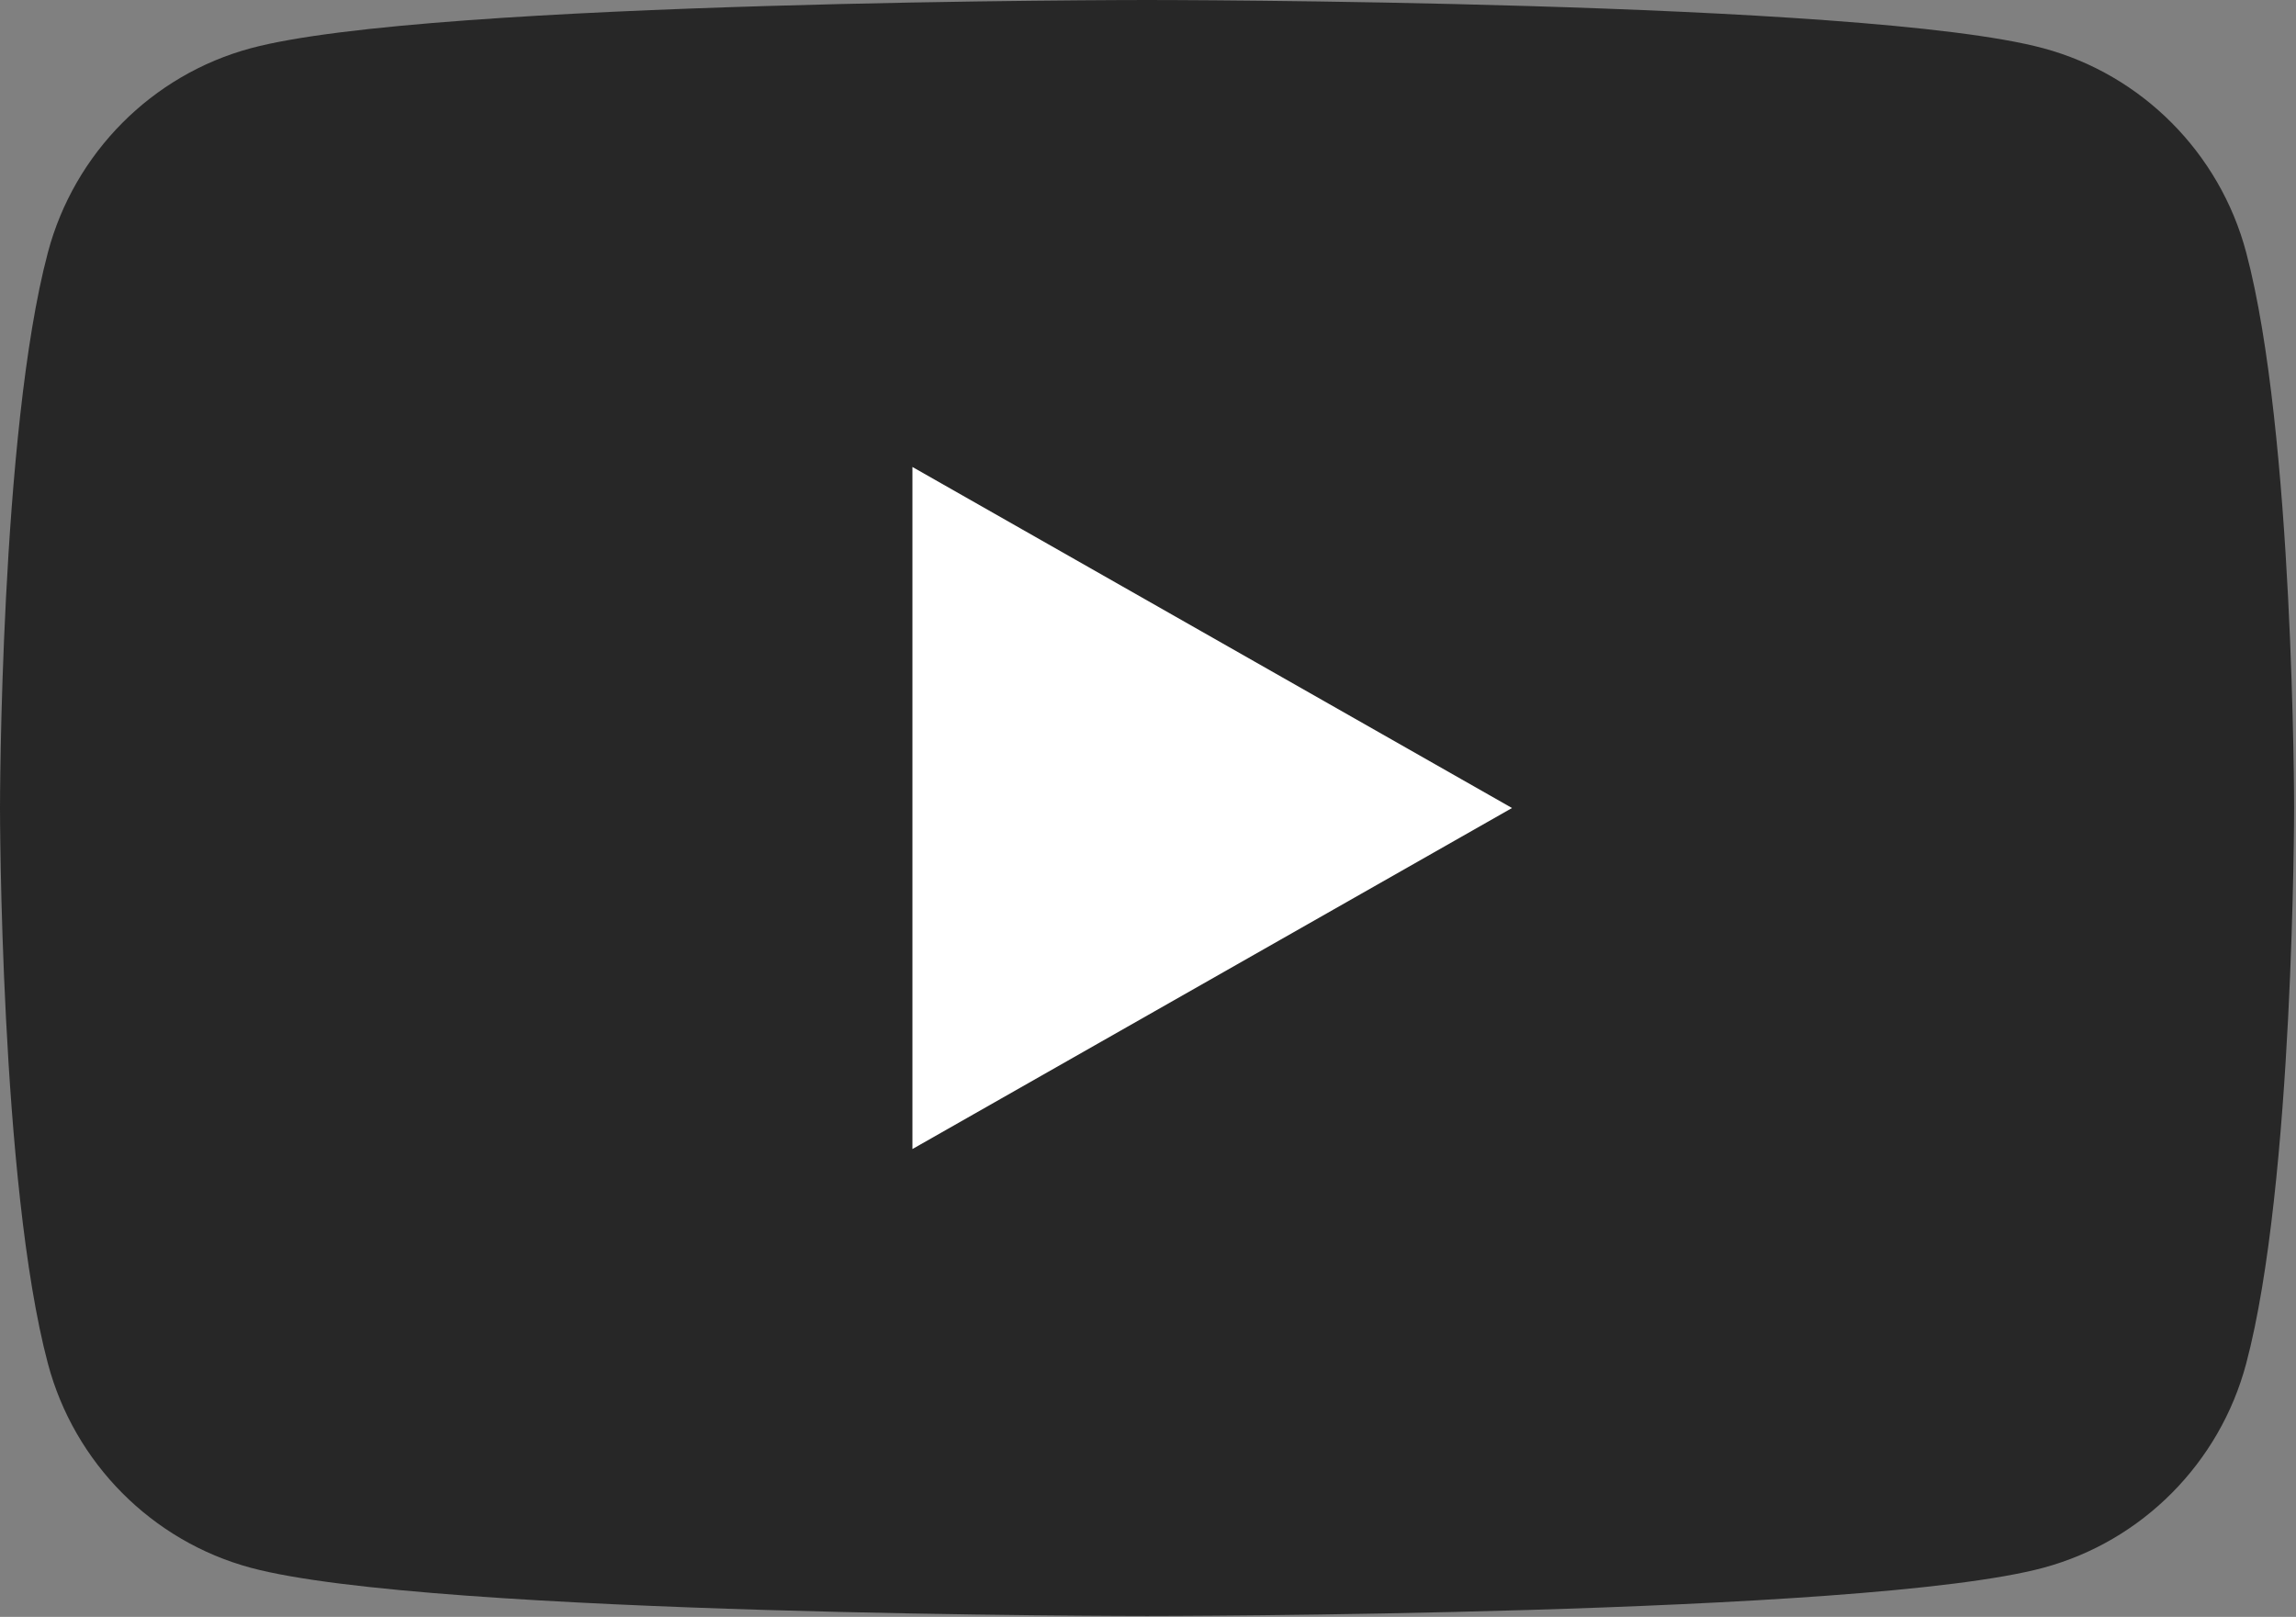 <?xml version="1.0" encoding="UTF-8" standalone="no"?>
<!DOCTYPE svg PUBLIC "-//W3C//DTD SVG 1.1//EN" "http://www.w3.org/Graphics/SVG/1.1/DTD/svg11.dtd">
<svg width="100%" height="100%" viewBox="0 0 734 517" version="1.1" xmlns="http://www.w3.org/2000/svg" xmlns:xlink="http://www.w3.org/1999/xlink" xml:space="preserve" xmlns:serif="http://www.serif.com/" style="fill-rule:evenodd;clip-rule:evenodd;stroke-linejoin:round;stroke-miterlimit:2;">
    <rect x="0" y="0" width="734" height="517" fill="#808080" stroke="none"/>
    <g transform="matrix(4.167,0,0,4.167,0,0)">
        <path d="M172.322,19.363C170.298,11.742 164.335,5.739 156.762,3.702C143.037,0 88,0 88,0C88,0 32.963,0 19.237,3.702C11.665,5.739 5.701,11.742 3.677,19.363C0,33.178 0,62 0,62C0,62 0,90.823 3.677,104.638C5.701,112.259 11.665,118.261 19.237,120.299C32.963,124 88,124 88,124C88,124 143.037,124 156.762,120.299C164.335,118.261 170.298,112.259 172.322,104.638C176,90.823 176,62 176,62C176,62 176,33.178 172.322,19.363Z" style="fill:rgb(39,39,39);fill-rule:nonzero;"/>
        <path d="M70,88.169L116,62.001L70,35.832L70,88.169Z" style="fill:white;fill-rule:nonzero;"/>
    </g>
</svg>

